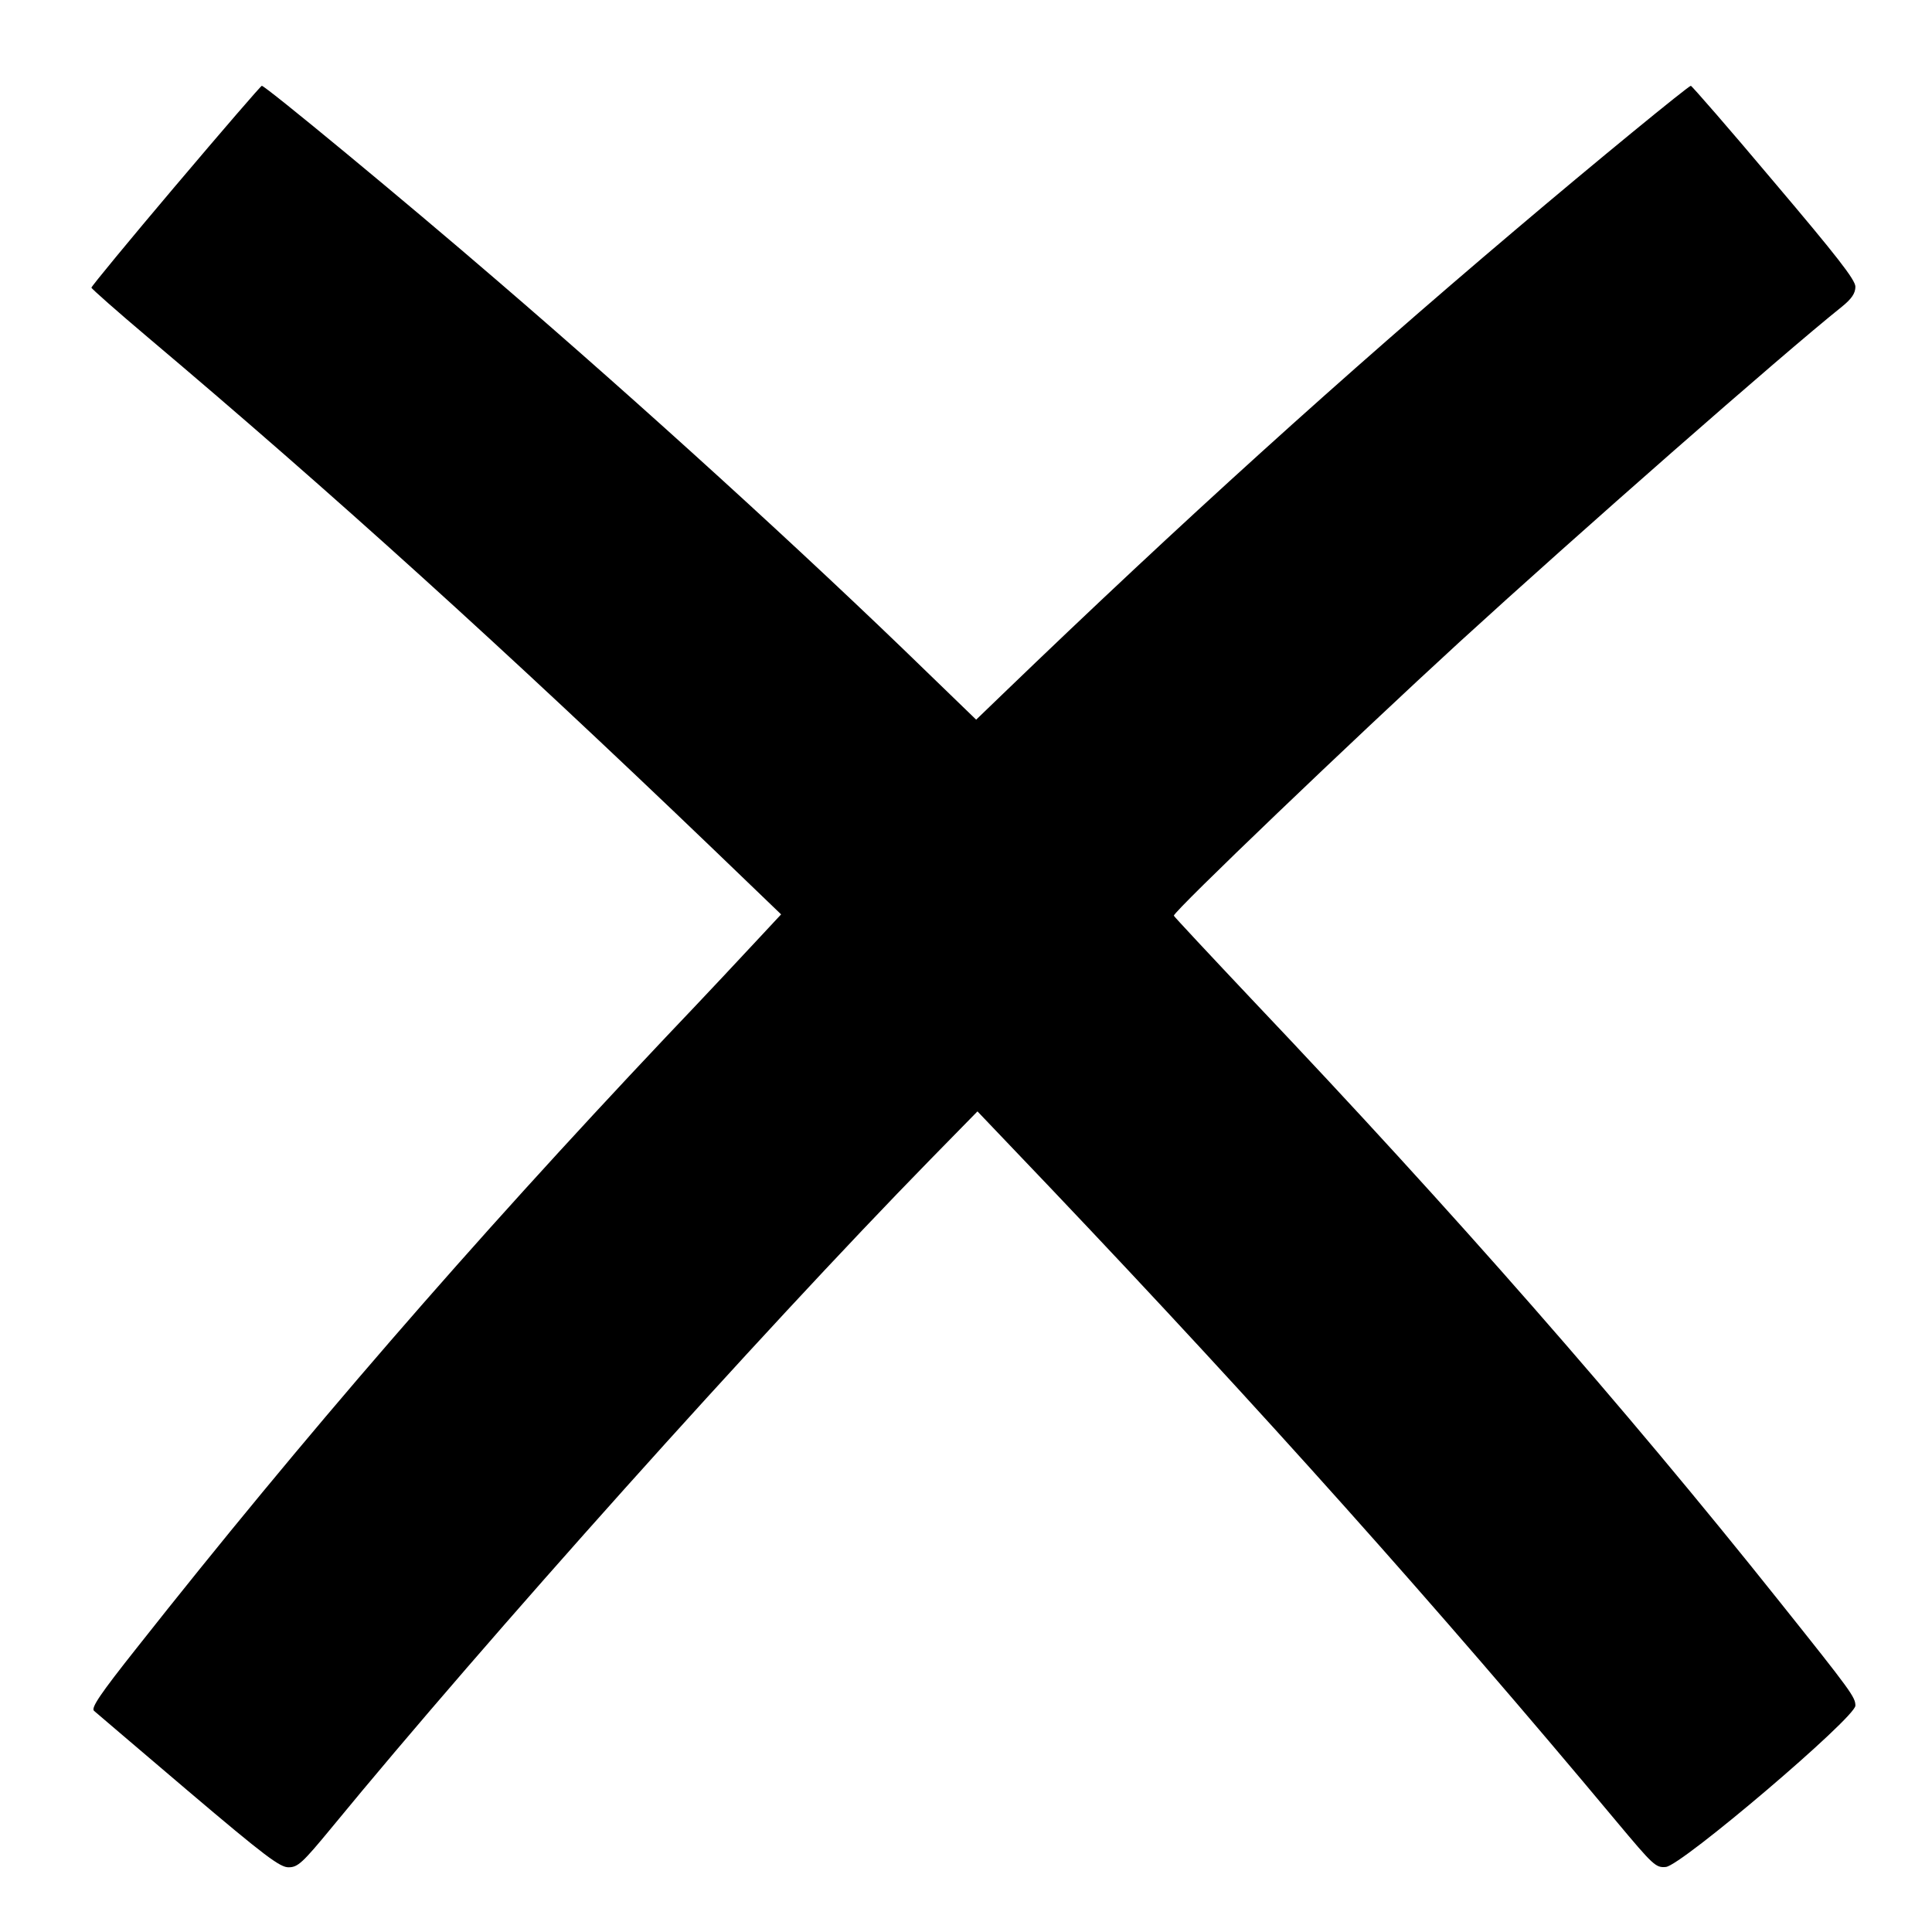 <?xml version="1.0" encoding="UTF-8"?>
<!-- Created with Inkscape (http://www.inkscape.org/) -->
<svg width="210mm" height="210mm" version="1.1" viewBox="0 0 210 210"
    xmlns="http://www.w3.org/2000/svg">
    <path
        d="m19.109 20.154c-5.045 5.962-9.172 10.971-9.172 11.113 0 0.106 2.787 2.575 6.174 5.433 19.897 16.792 38.77 33.867 61.454 55.633l7.338 7.056-2.399 2.575c-1.305 1.411-5.856 6.279-10.16 10.795-21.131 22.366-39.405 43.462-57.503 66.393-3.916 4.939-4.974 6.491-4.621 6.809 0.247 0.212 4.833 4.128 10.231 8.714 8.396 7.126 10.019 8.326 10.936 8.29 0.988 0 1.517-0.494 4.657-4.304 16.863-20.532 46.426-53.552 65.123-72.672l5.08-5.186 7.973 8.361c22.895 24.095 41.91 45.367 61.489 68.827 3.986 4.763 4.269 5.045 5.362 4.939 1.693-0.141 20.602-16.228 20.602-17.533 0-0.917-0.423-1.517-8.255-11.324-17.039-21.378-35.419-42.333-57.079-65.158-4.798-5.08-8.749-9.313-8.749-9.384 0-0.494 19.579-19.226 31.044-29.739 12.771-11.677 35.031-31.221 41.557-36.442 1.094-0.882 1.482-1.482 1.482-2.187 0-0.741-2.011-3.316-8.855-11.395-4.833-5.75-8.925-10.442-9.031-10.442-0.247 0-10.301 8.22-19.156 15.734-18.627 15.769-36.301 31.75-55.633 50.377l-2.893 2.787-5.433-5.256c-13.123-12.771-31.115-29.139-46.637-42.474-10.019-8.643-25.188-21.167-25.576-21.167-0.106 0-4.304 4.868-9.349 10.83z"
        stroke-width=".035" />
</svg>